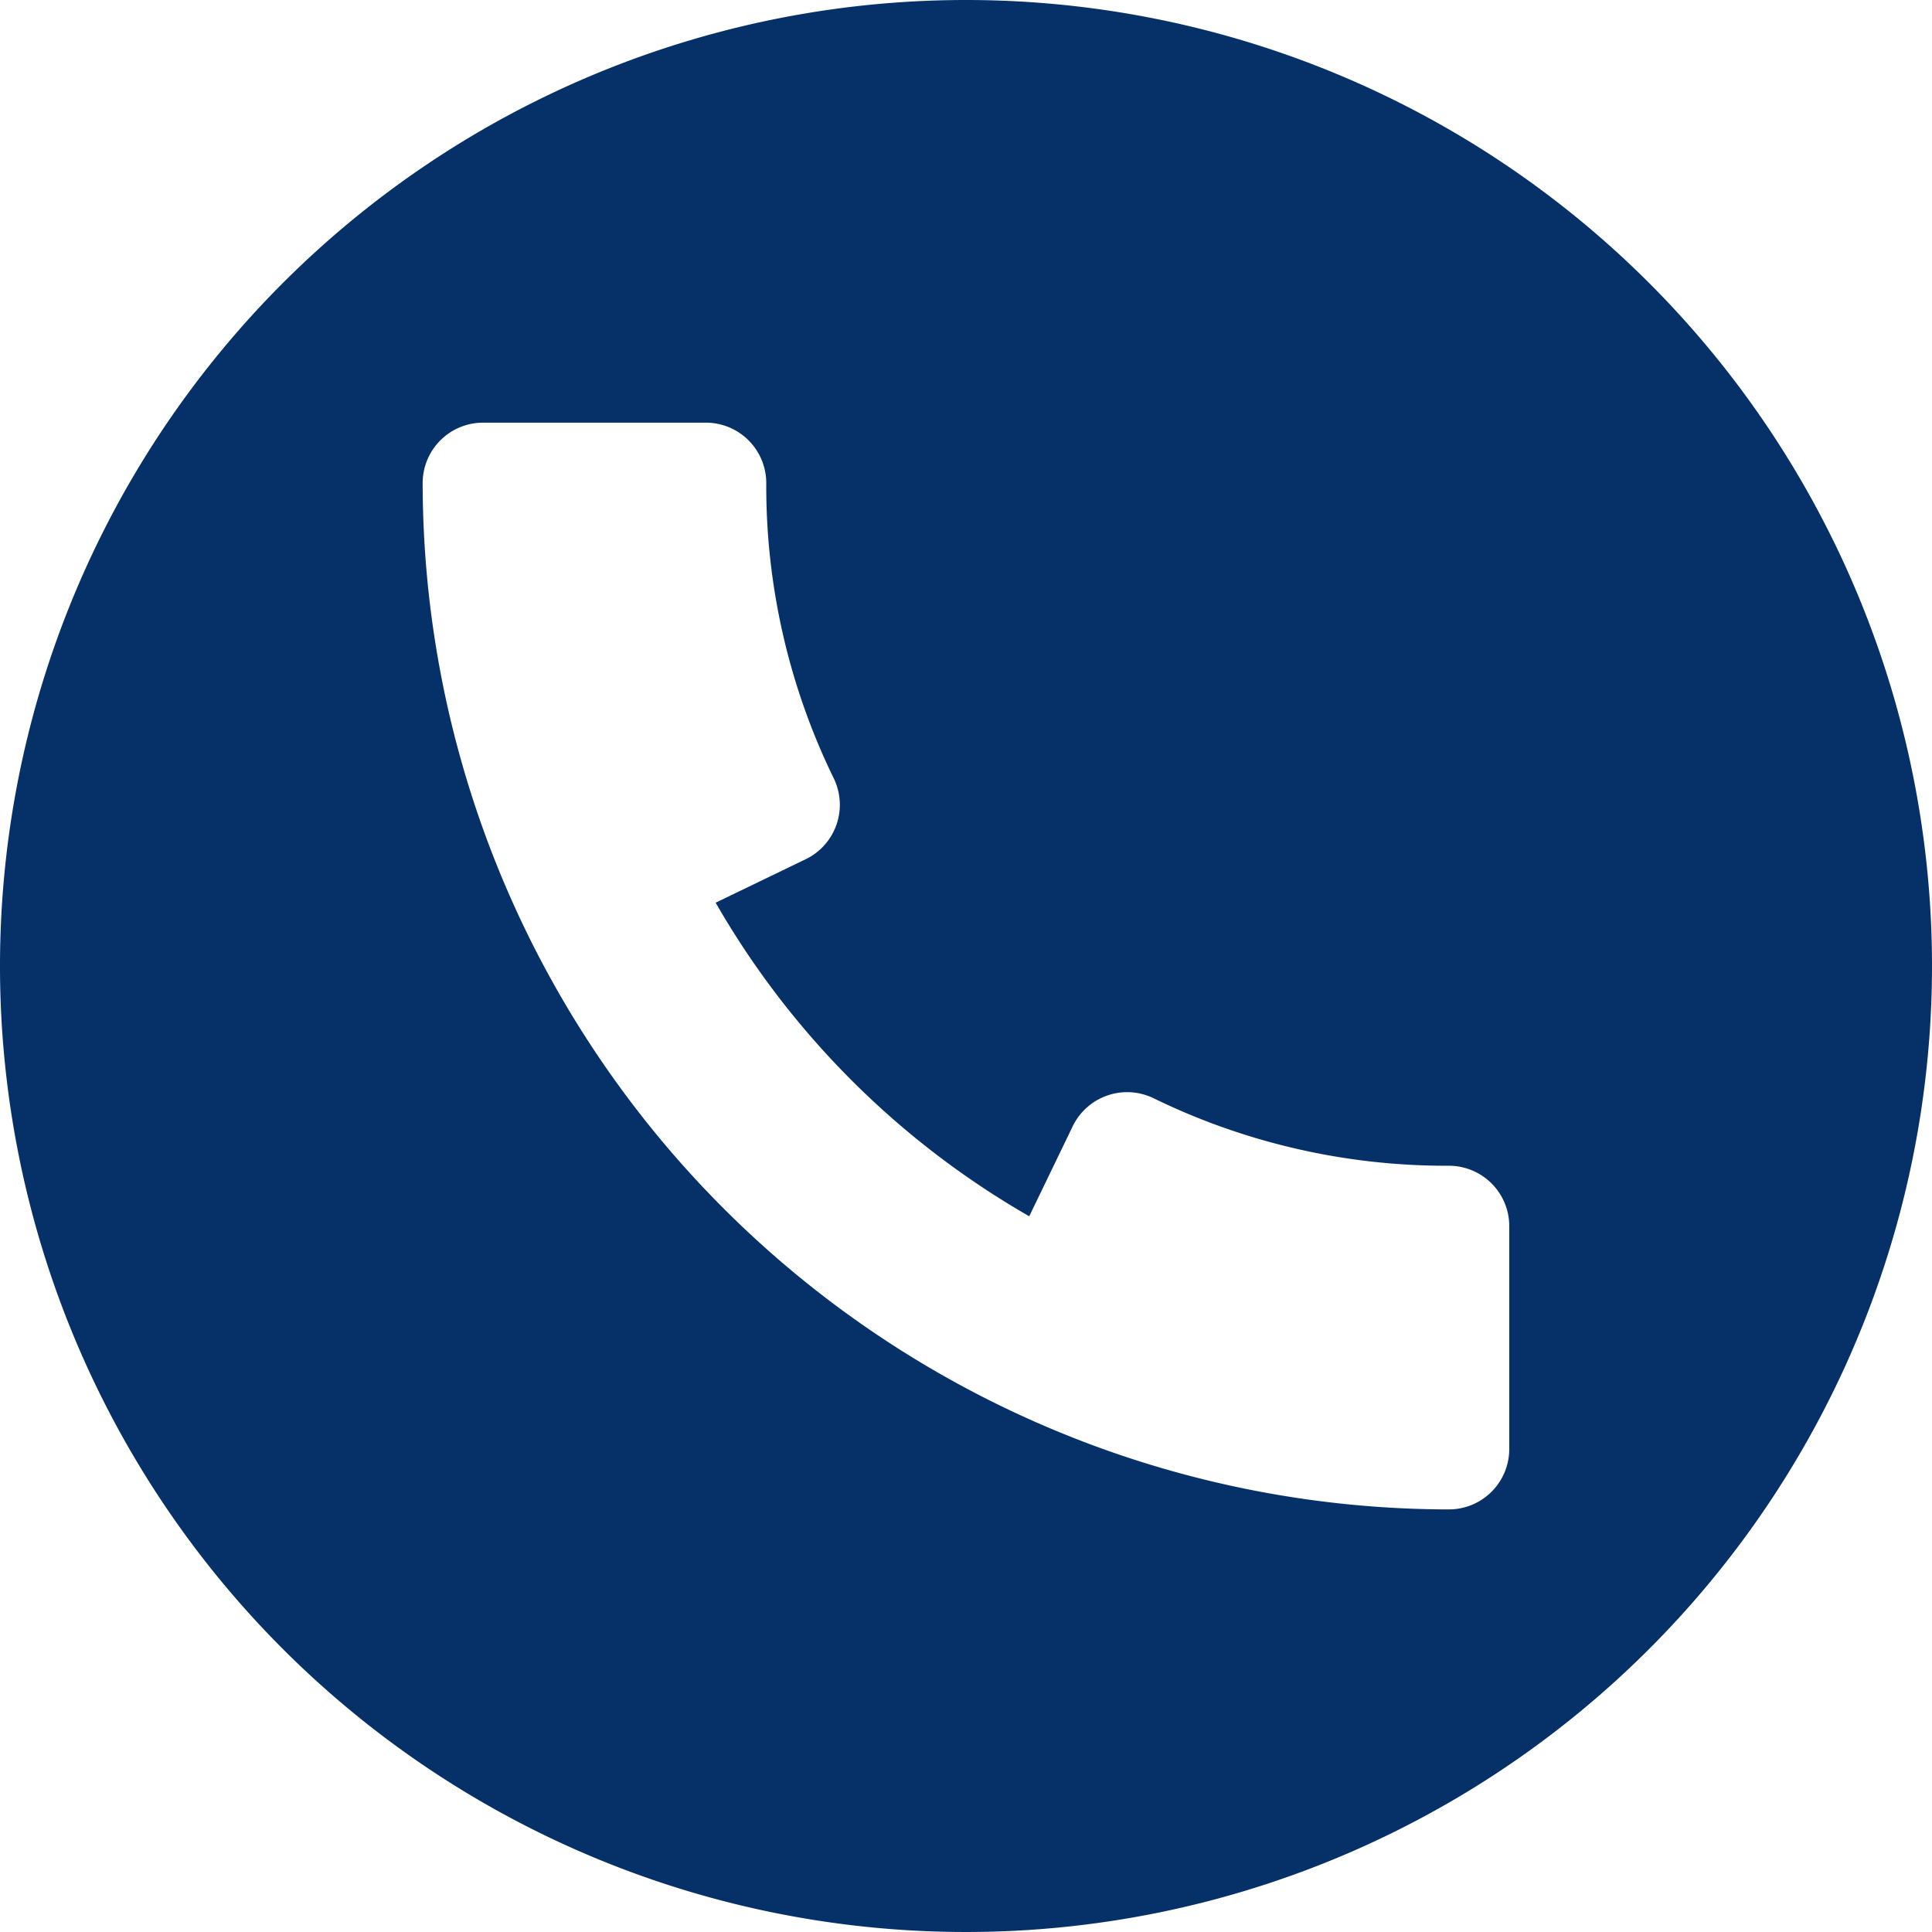<svg xmlns="http://www.w3.org/2000/svg" width="26" height="26" viewBox="0 0 26 26"><defs><style>.a{fill:#063168;}</style></defs><path class="a" d="M13,0A13,13,0,1,0,26,13,13,13,0,0,0,13,0Zm6.5,20.313A13.828,13.828,0,0,1,5.688,6.5.813.813,0,0,1,6.5,5.688h3a.813.813,0,0,1,.812.813,8.961,8.961,0,0,0,.908,3.973.814.814,0,0,1-.377,1.089l-1.212.585a11.418,11.418,0,0,0,4.22,4.22l.585-1.211a.814.814,0,0,1,1.089-.377,8.976,8.976,0,0,0,3.973.908.813.813,0,0,1,.813.812v3h0A.813.813,0,0,1,19.5,20.313Z"/></svg>